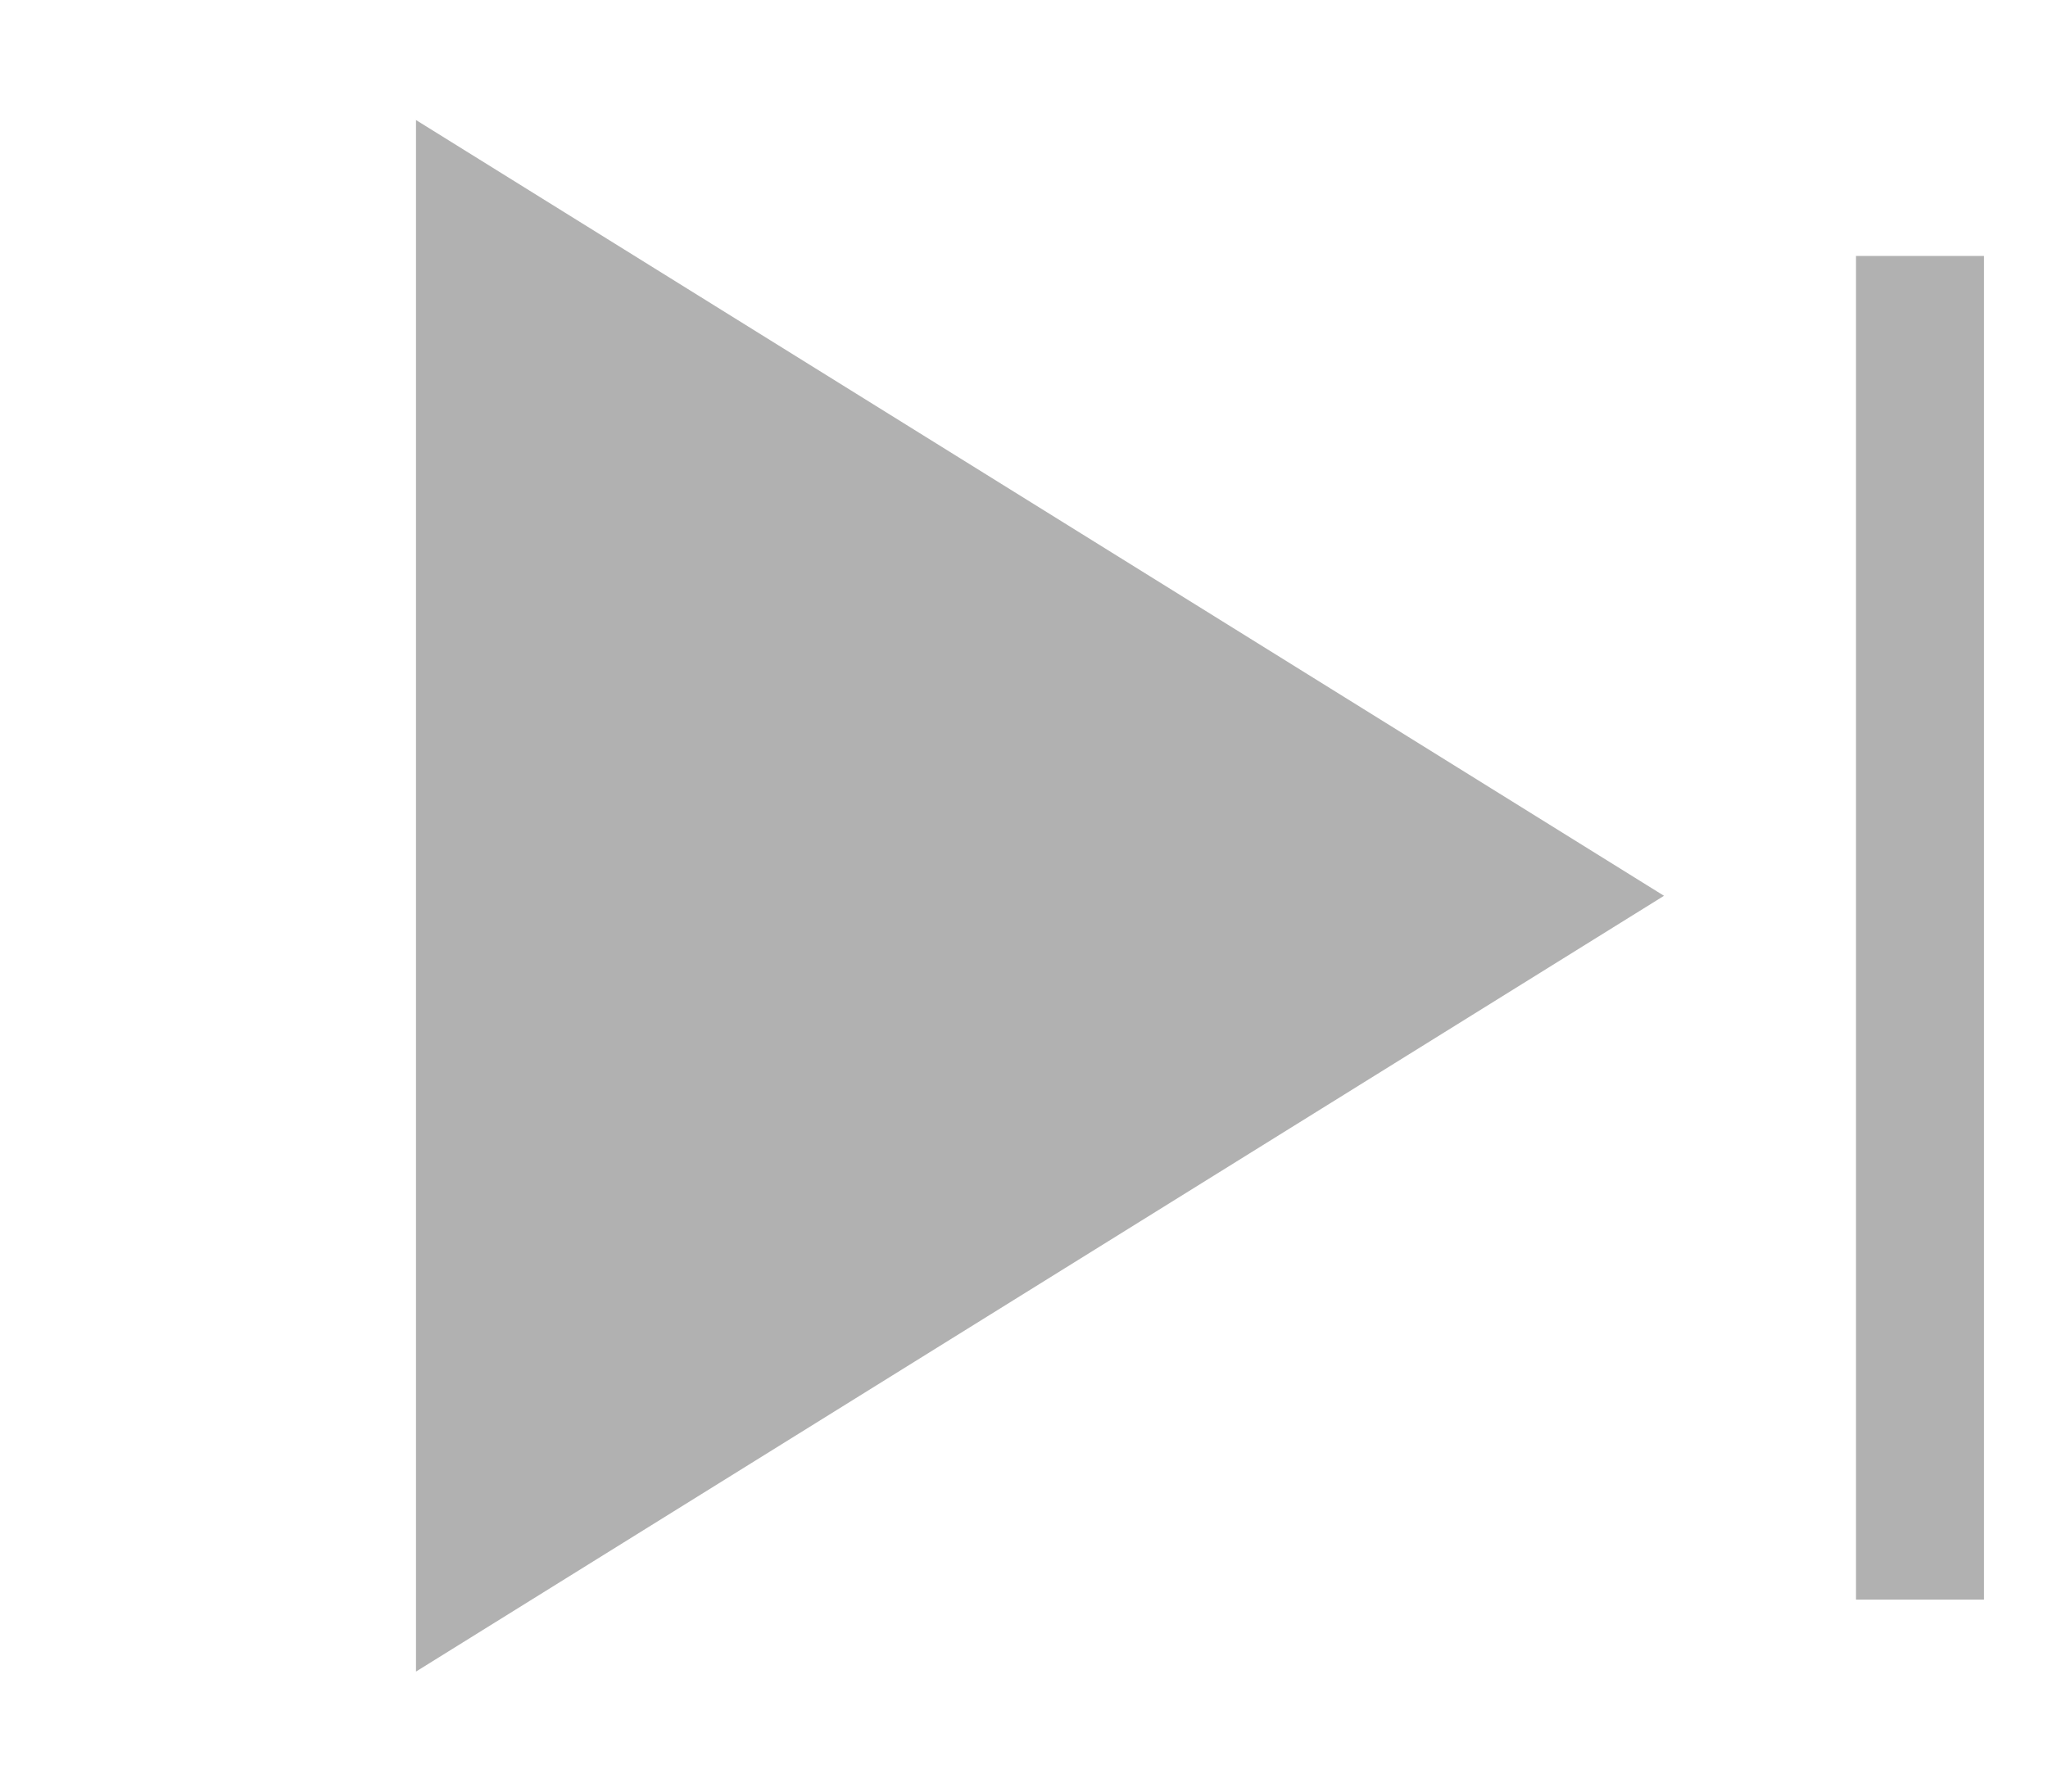 <svg width="16" height="14" viewBox="0 0 16 14" fill="none" xmlns="http://www.w3.org/2000/svg">
<path d="M15 2V12.5" stroke="#B1B1B1"/>
<path d="M13 7L3.25 0.938L3.25 13.062L13 7Z" fill="#B1B1B1"/>
</svg>
